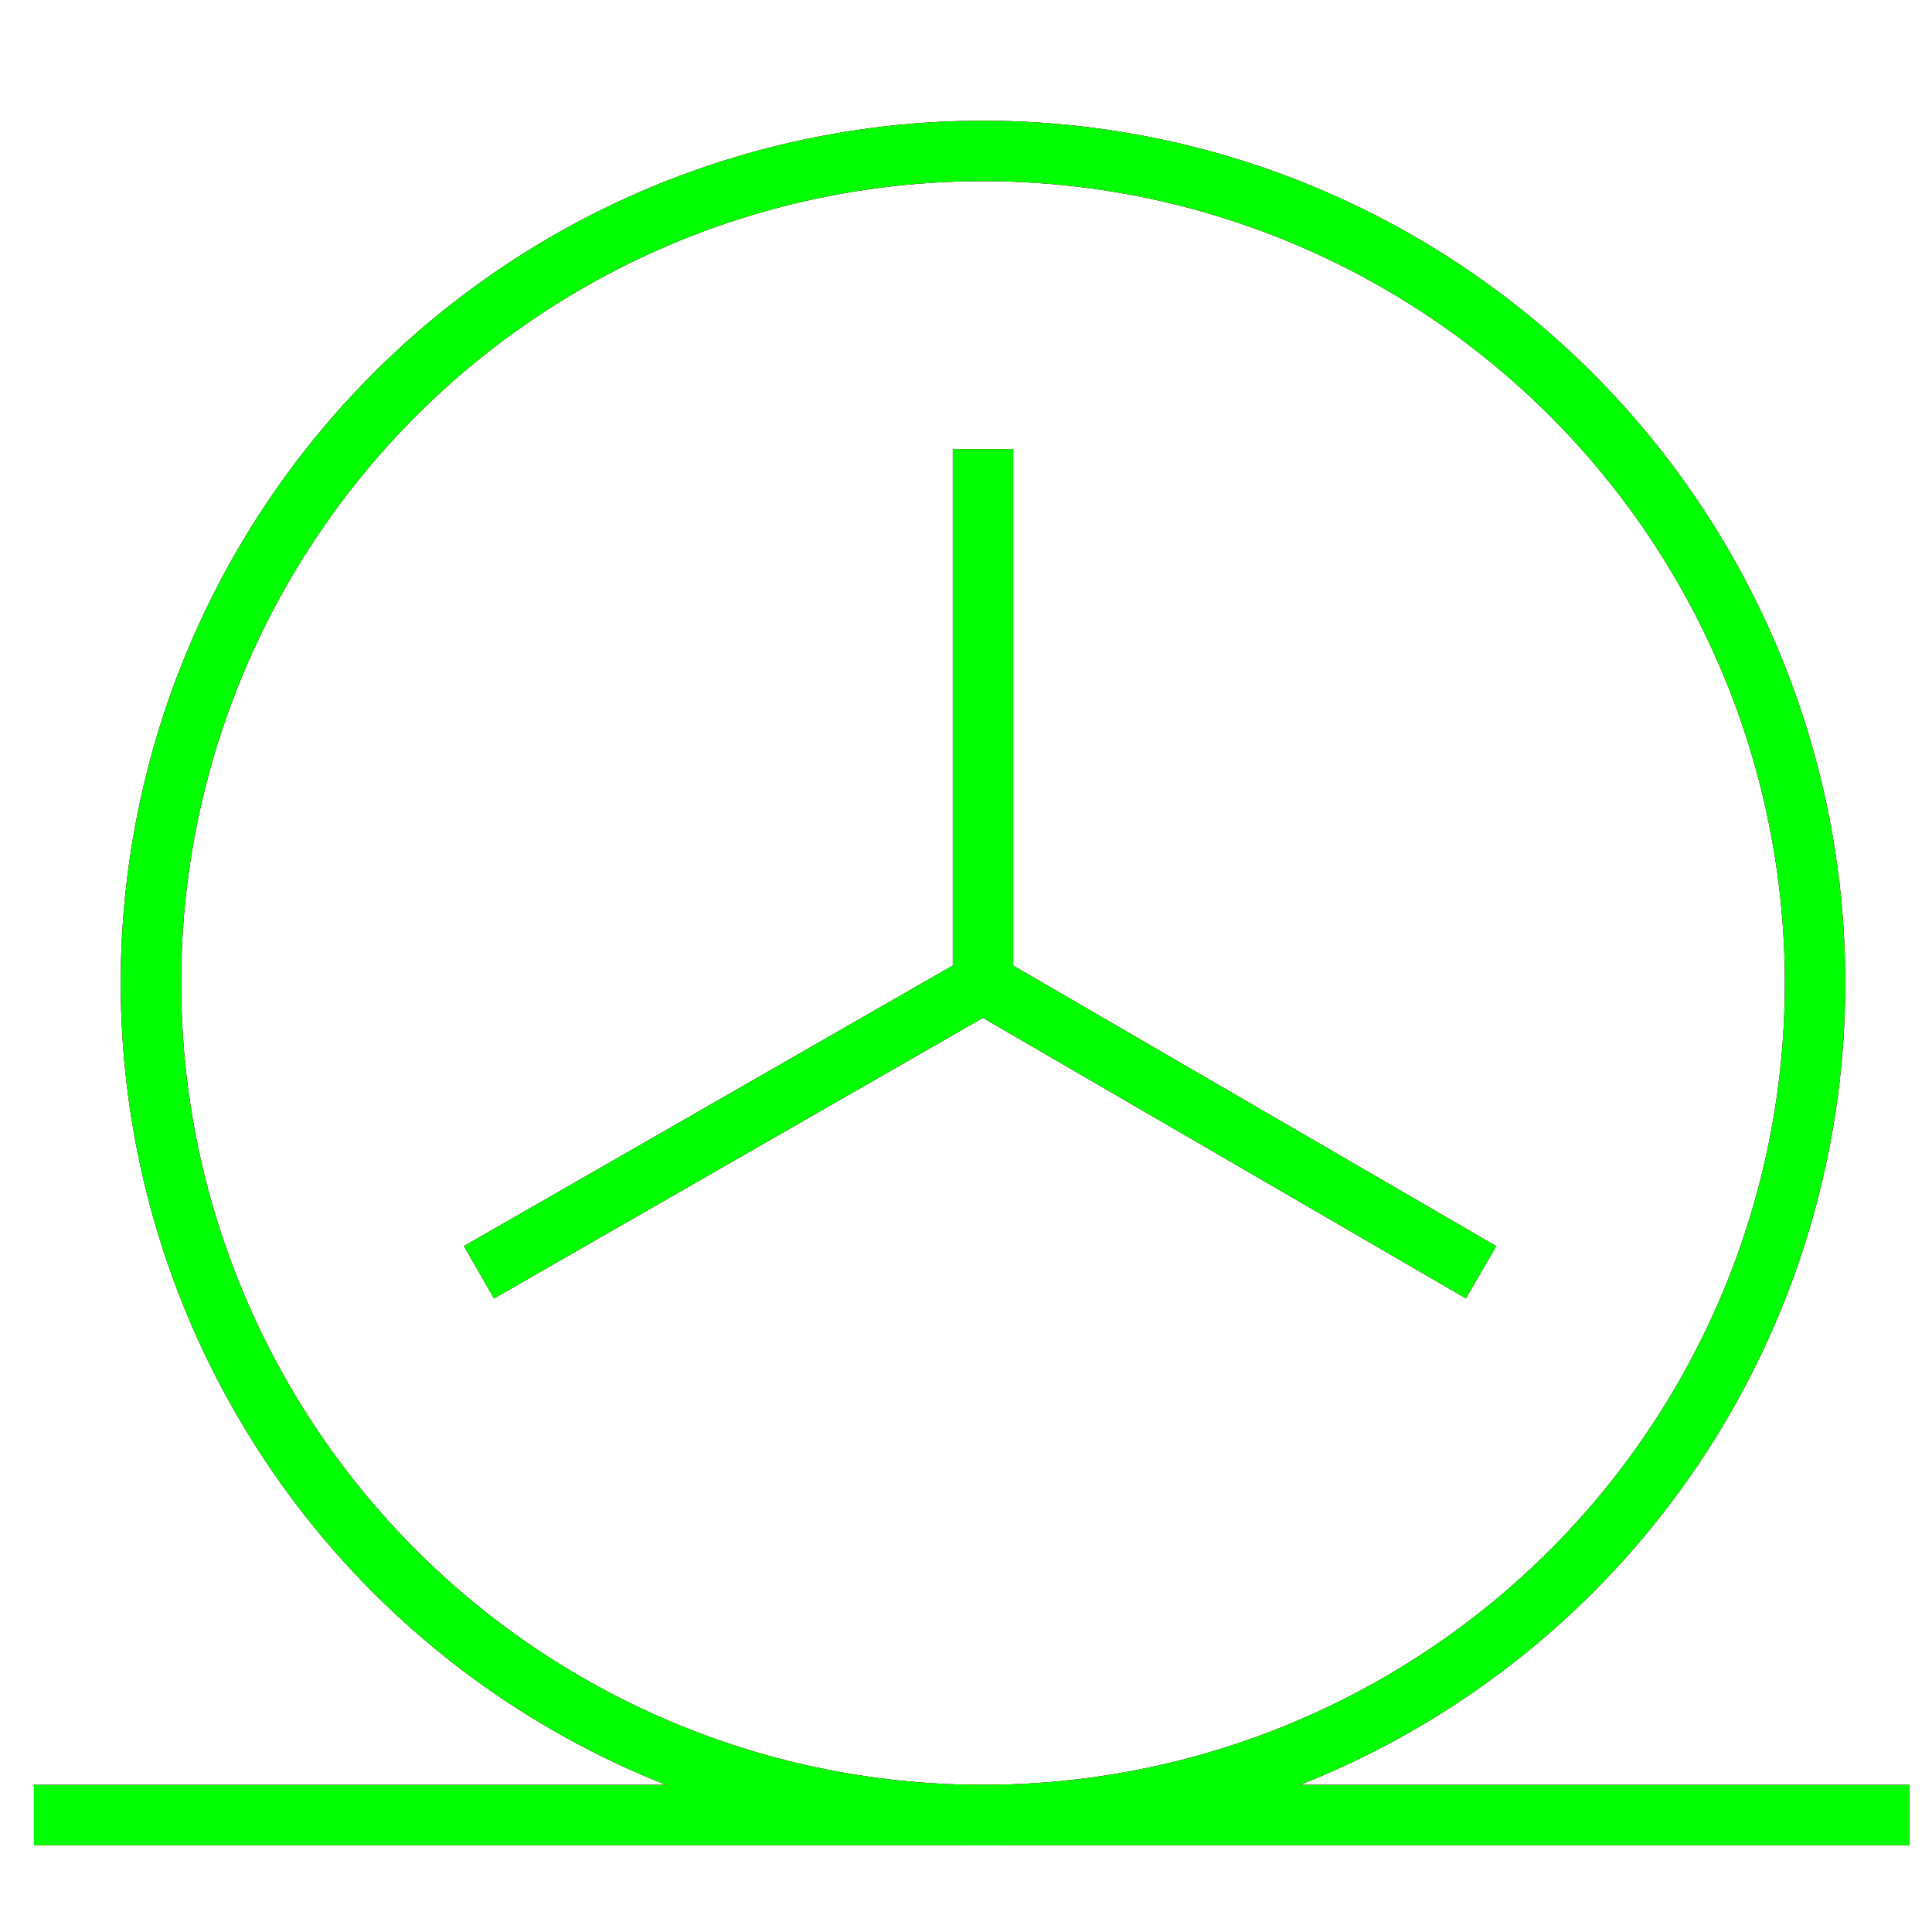 <?xml version="1.0" encoding="utf-8"?>
<!-- Generator: Adobe Illustrator 14.0.0, SVG Export Plug-In . SVG Version: 6.00 Build 43363)  -->
<!DOCTYPE svg PUBLIC "-//W3C//DTD SVG 1.1//EN" "http://www.w3.org/Graphics/SVG/1.1/DTD/svg11.dtd">
<svg version="1.1" id="图层_1" xmlns="http://www.w3.org/2000/svg" xmlns:xlink="http://www.w3.org/1999/xlink" x="0px" y="0px"
	 width="64px" height="64px" viewBox="0 0 64 64" enable-background="new 0 0 64 64" xml:space="preserve">
<g id="Blue">
	<circle fill="none" stroke="#0000FF" stroke-width="2" cx="32.563" cy="32.563" r="27.563"/>
	<line fill="none" stroke="#0000FF" stroke-width="2" x1="32.563" y1="32.563" x2="32.563" y2="14.878"/>
	<line fill="none" stroke="#0000FF" stroke-width="2" x1="32.563" y1="32.563" x2="15.867" y2="42.145"/>
	<line fill="none" stroke="#0000FF" stroke-width="2" x1="32.563" y1="32.563" x2="49.061" y2="42.145"/>
	<line fill="none" stroke="#0000FF" stroke-width="2" x1="1.125" y1="60.126" x2="63.25" y2="60.126"/>
</g>
<g id="Red">
	<circle fill="none" stroke="#FF0000" stroke-width="2" cx="32.563" cy="32.563" r="27.563"/>
	<line fill="none" stroke="#FF0000" stroke-width="2" x1="32.563" y1="32.563" x2="32.563" y2="14.878"/>
	<line fill="none" stroke="#FF0000" stroke-width="2" x1="32.563" y1="32.563" x2="15.867" y2="42.145"/>
	<line fill="none" stroke="#FF0000" stroke-width="2" x1="32.563" y1="32.563" x2="49.061" y2="42.145"/>
	<line fill="none" stroke="#FF0000" stroke-width="2" x1="1.125" y1="60.126" x2="63.25" y2="60.126"/>
</g>
<g id="White">
	<circle fill="none" stroke="#00FF00" stroke-width="2" cx="32.563" cy="32.563" r="27.563"/>
	<line fill="none" stroke="#00FF00" stroke-width="2" x1="32.563" y1="32.563" x2="32.563" y2="14.878"/>
	<line fill="none" stroke="#00FF00" stroke-width="2" x1="32.563" y1="32.563" x2="15.867" y2="42.145"/>
	<line fill="none" stroke="#00FF00" stroke-width="2" x1="32.563" y1="32.563" x2="49.061" y2="42.145"/>
	<line fill="none" stroke="#00FF00" stroke-width="2" x1="1.125" y1="60.126" x2="63.25" y2="60.126"/>
</g>
</svg>
